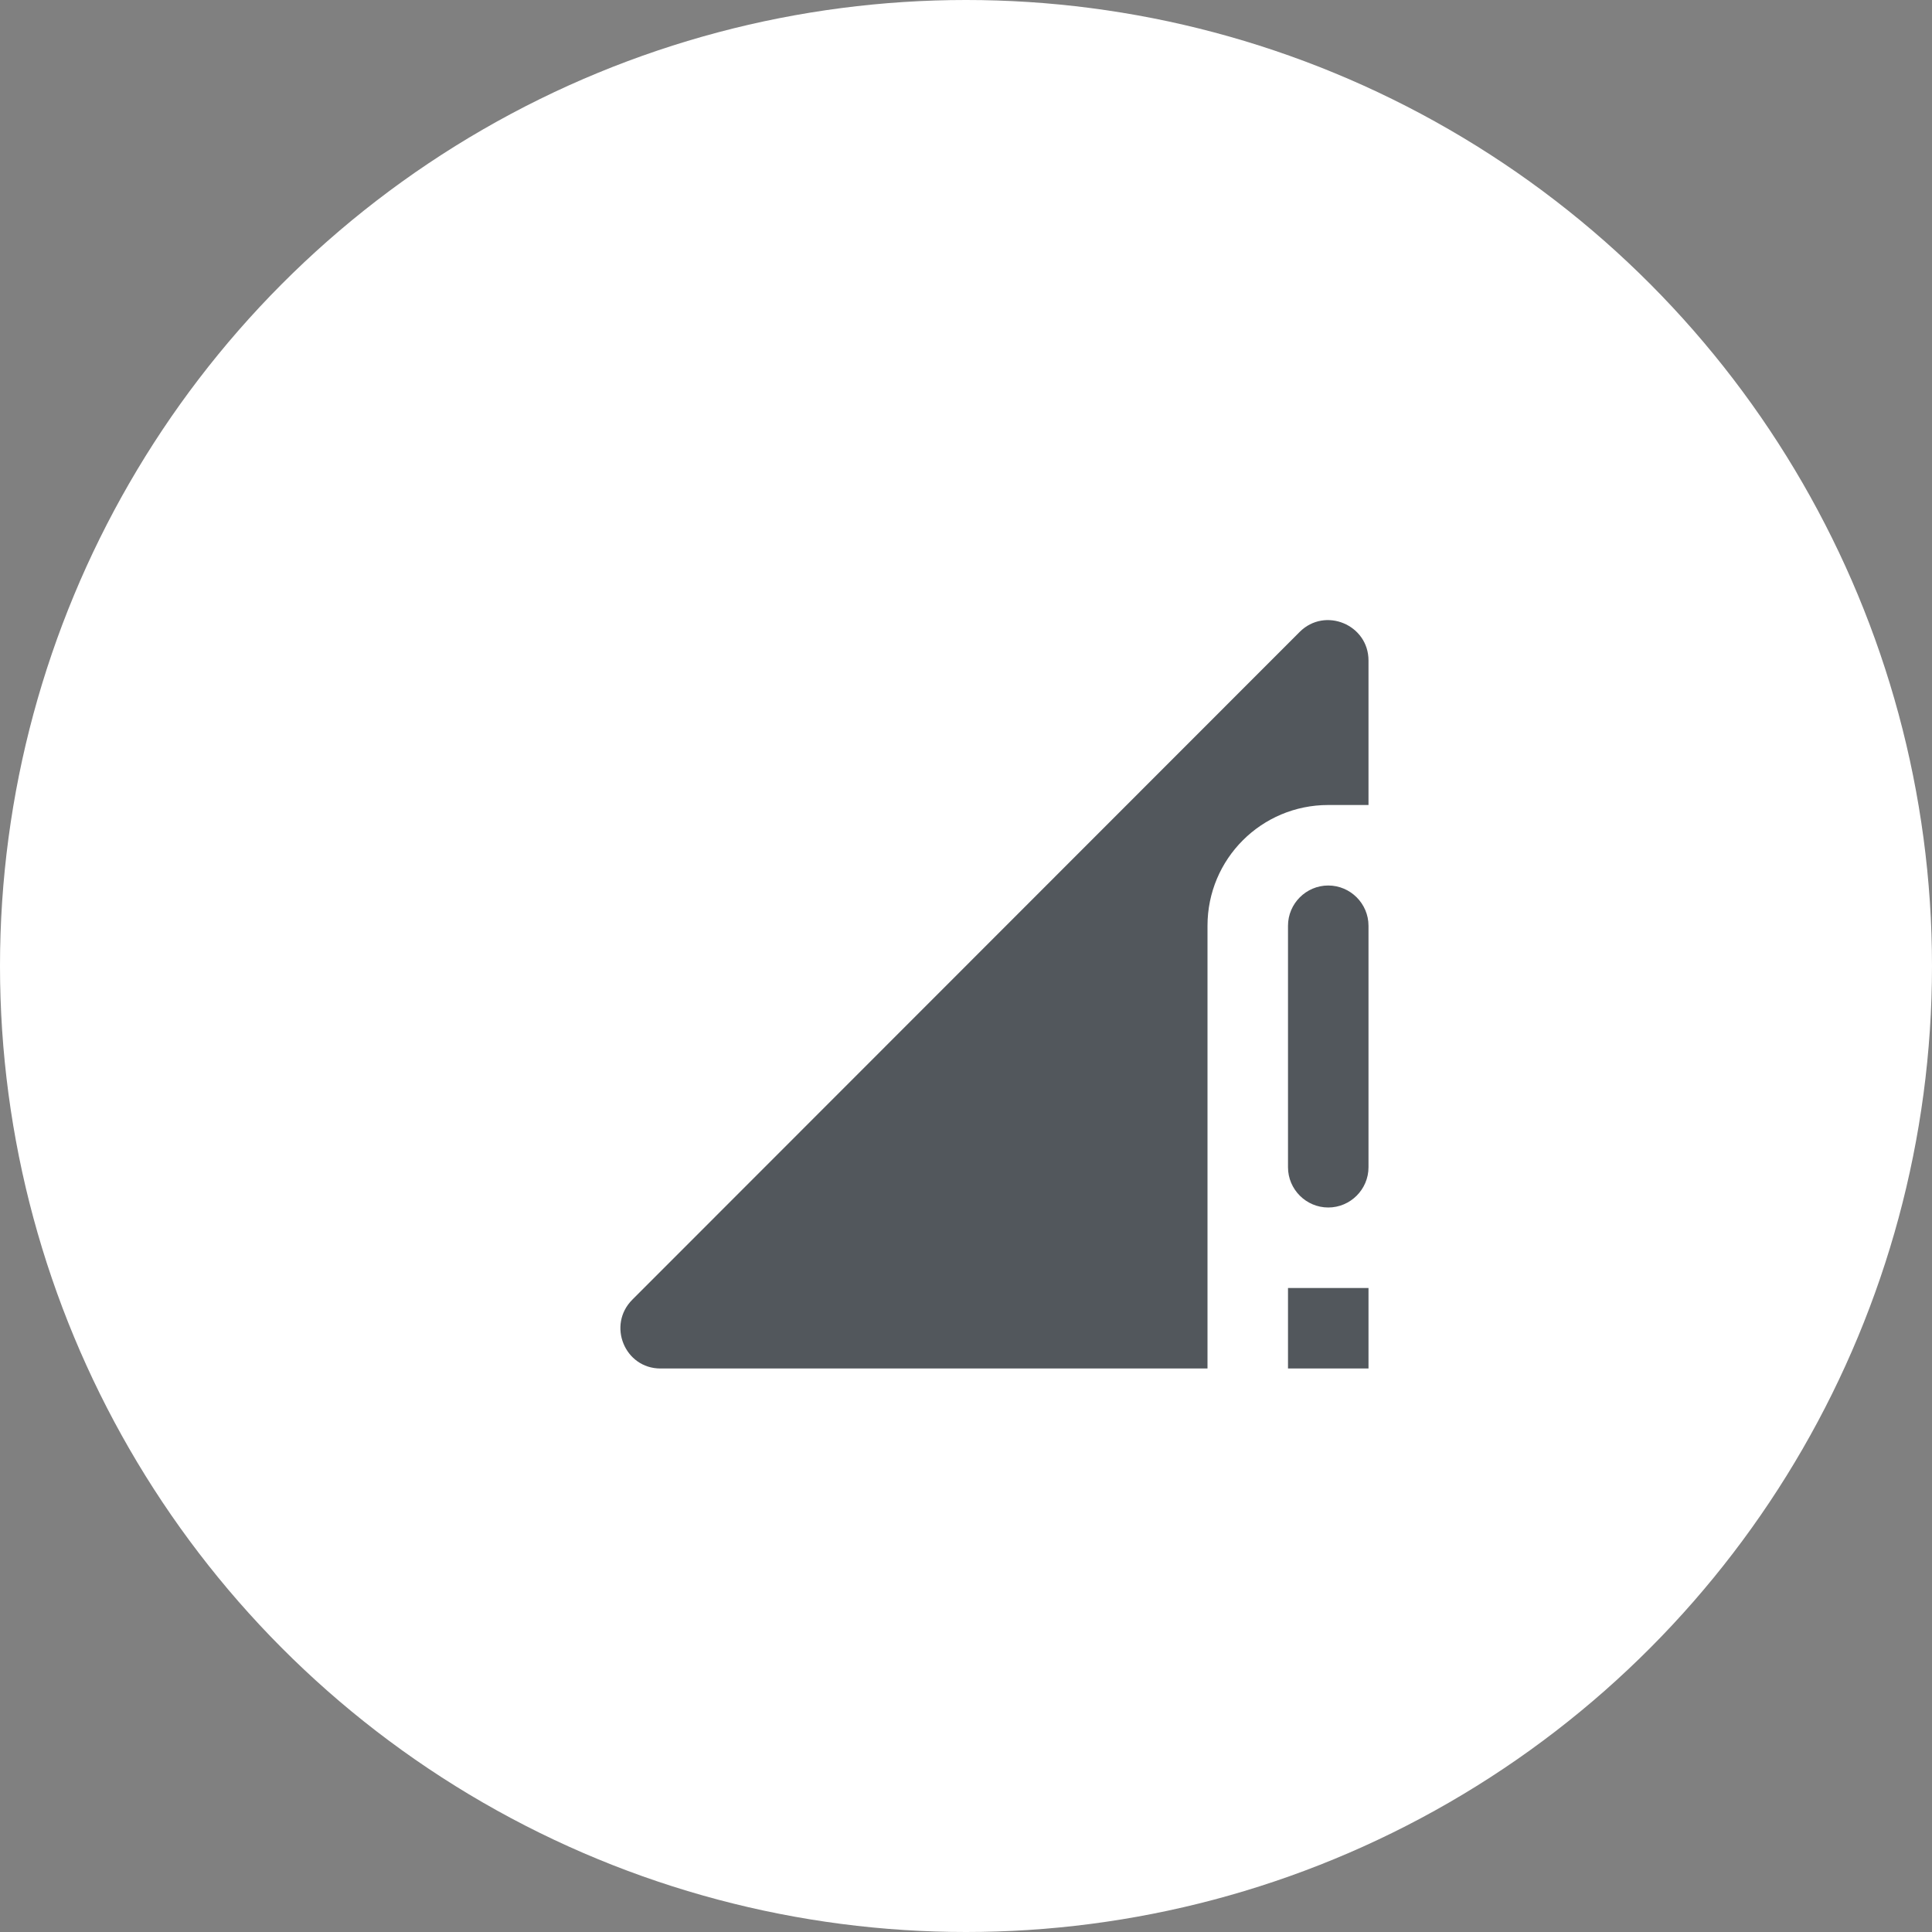 <svg xmlns="http://www.w3.org/2000/svg" width="96" height="96" fill="none" viewBox="0 0 96 96">
    <rect x="0" y="0" width="96" height="96" fill="#808080" stroke="none"/>
    <circle cx="48" cy="48" r="48" fill="#fff"/>
    <path fill="#52575C" d="M66 60c1.1 0 2-.9 2-2V46c0-1.1-.9-2-2-2s-2 .9-2 2v12c0 1.1.9 2 2 2zm-2 8h4v-4h-4v4zm-31.18 0H60V46c0-3.32 2.68-6 6-6h2v-7.18c0-1.78-2.16-2.68-3.42-1.42L31.42 64.58c-1.26 1.26-.38 3.42 1.4 3.42z"/>
</svg>
